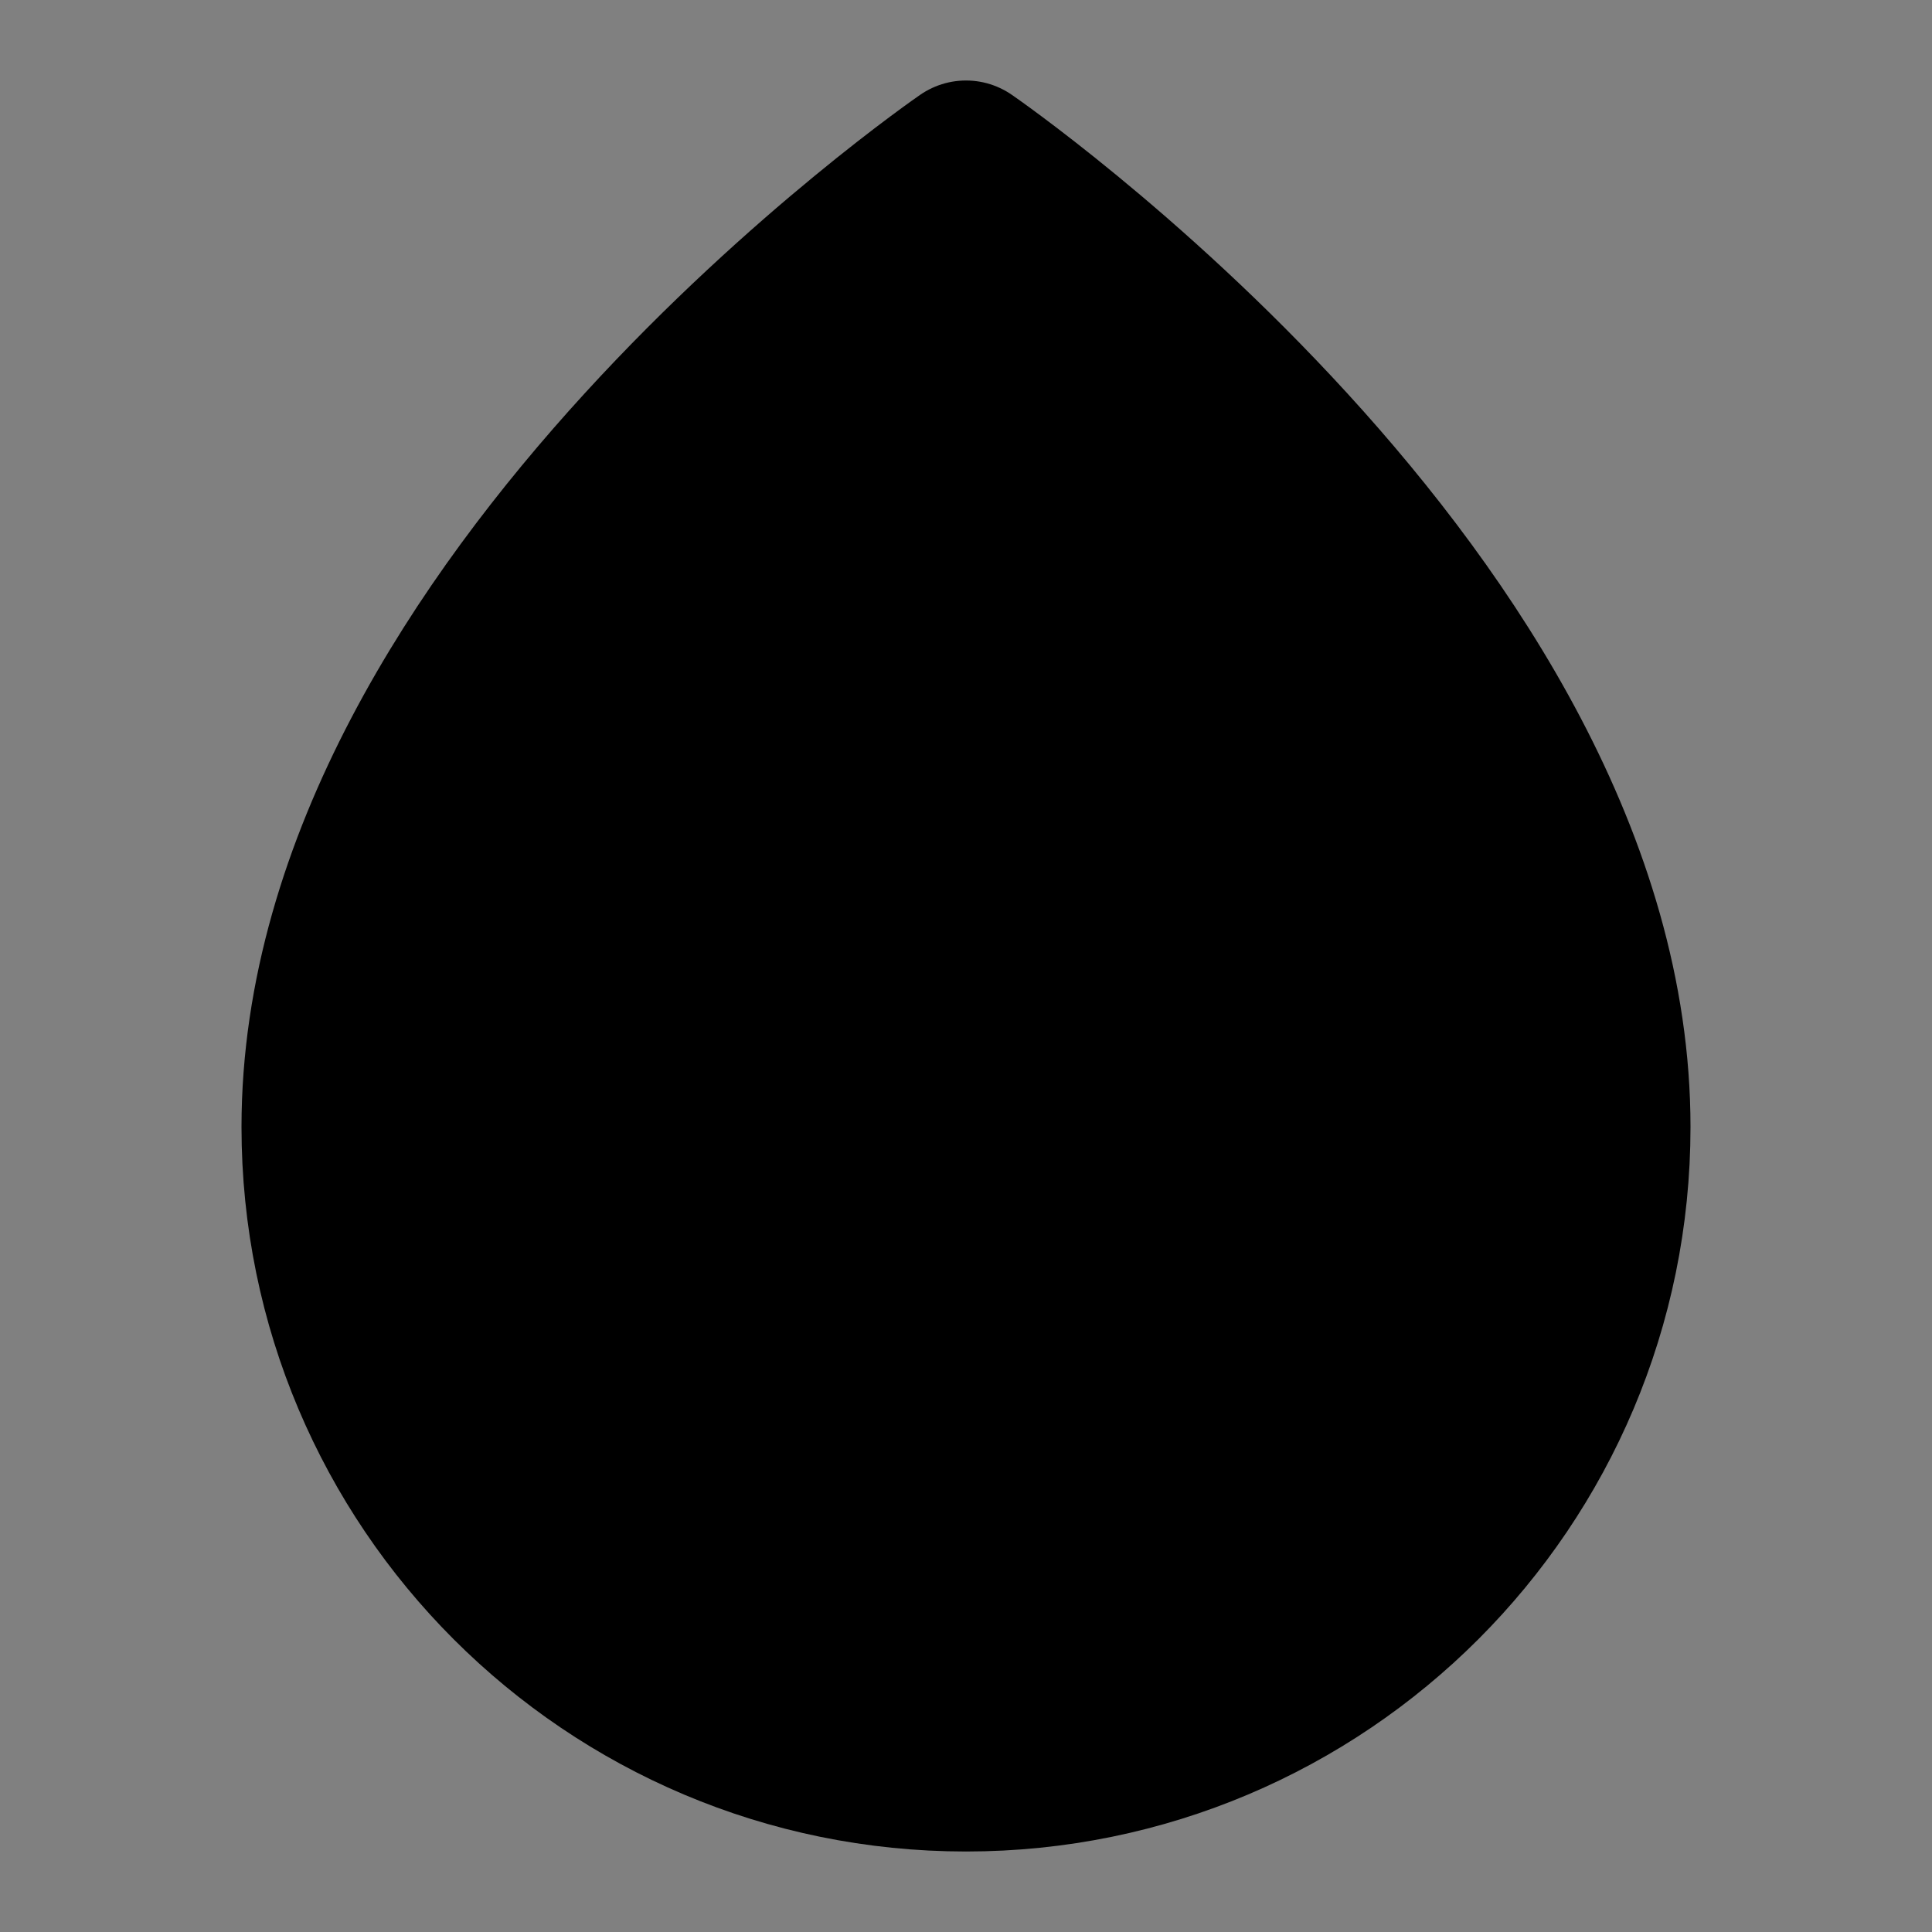 <svg viewBox="0 0 48 48" fill="none" xmlns="http://www.w3.org/2000/svg"><rect x="0" y="0" width="48" height="48" fill="#808080" stroke="none"/><rect fill="white" fill-opacity="0.01"/><path fill-rule="evenodd" clip-rule="evenodd" d="M24 44C32.837 44 40 36.836 40 28C40 15 24 4 24 4C24 4 8 15 8 28C8 36.837 15.163 44 24 44Z" fill="currentColor" stroke="currentColor" stroke-width="4" stroke-linecap="round" stroke-linejoin="round"/><path d="M24 20L20 28H28L24 36" stroke="currentColor" stroke-width="4" stroke-linecap="round" stroke-linejoin="round"/></svg>